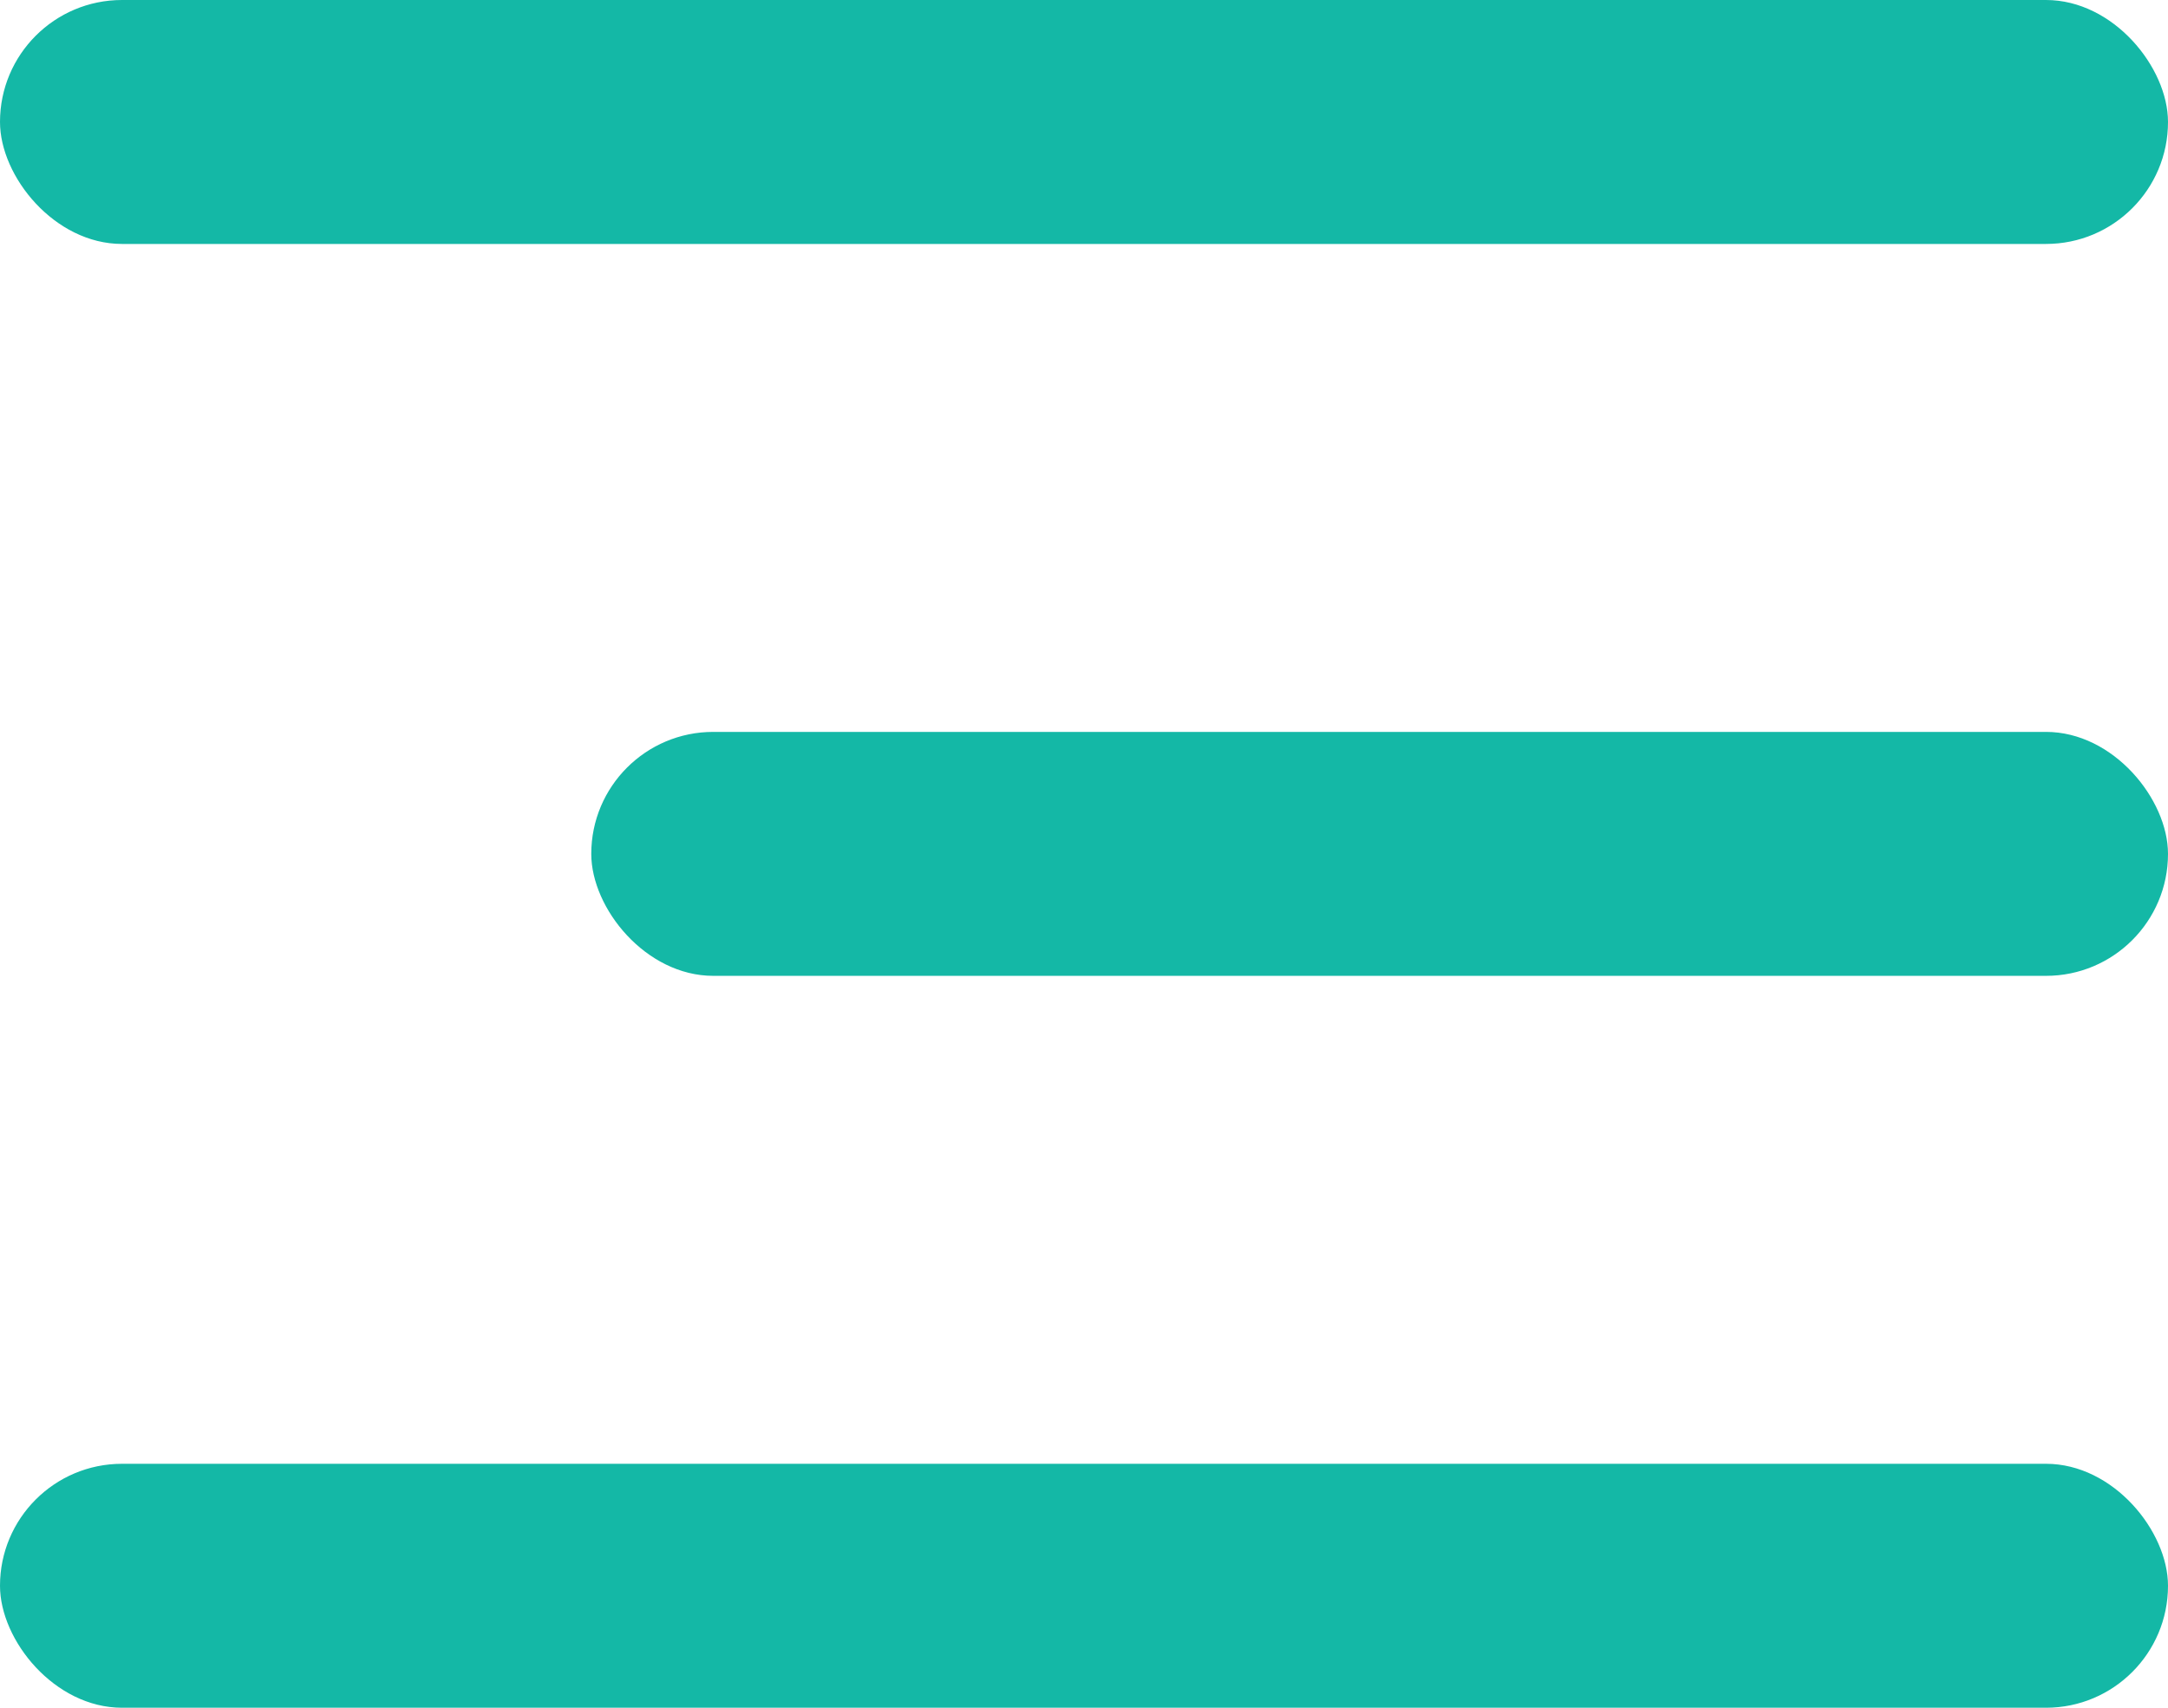 <svg width="33" height="26" viewBox="0 0 33 26" fill="none" xmlns="http://www.w3.org/2000/svg">
<rect width="33" height="3.714" rx="1.857" fill="#14B8A6"/>
<rect y="22.286" width="33" height="3.714" rx="1.857" fill="#14B8A6"/>
<rect x="9" y="11.143" width="24" height="3.714" rx="1.857" fill="#14B8A6"/>
</svg>
